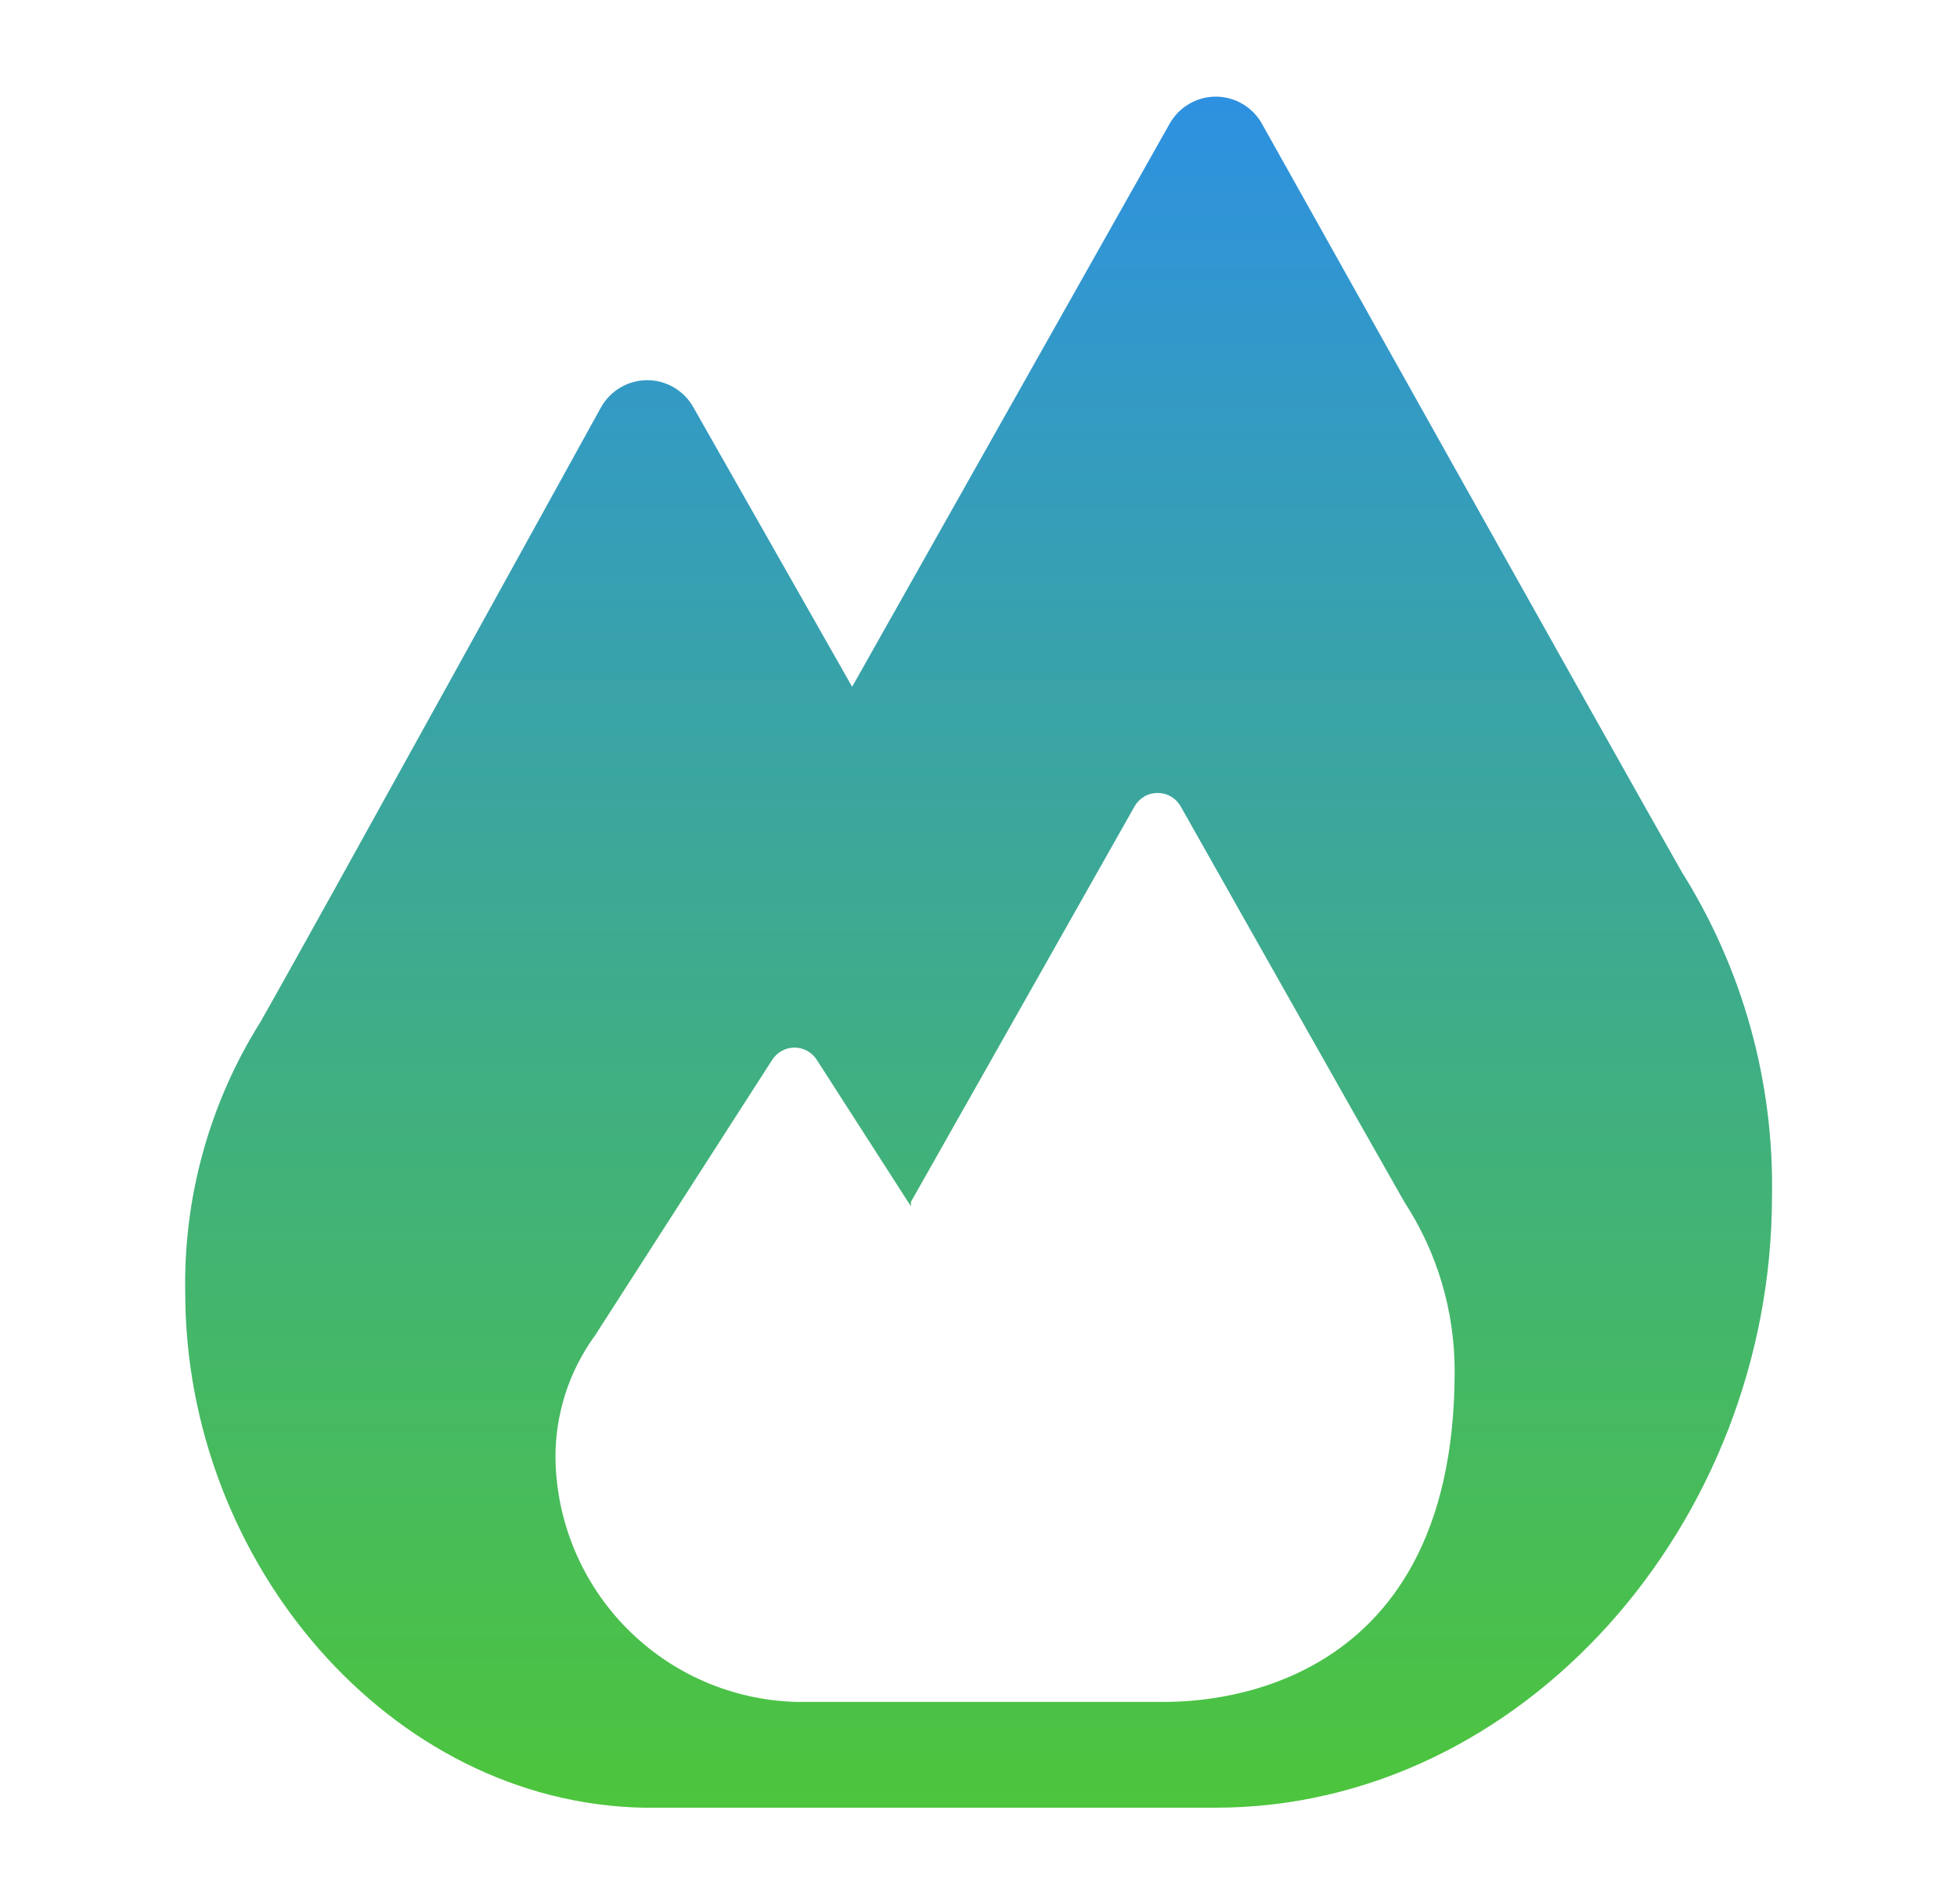 <svg width="37" height="36" viewBox="0 0 37 36" fill="none" xmlns="http://www.w3.org/2000/svg">
<path d="M31.802 16.493C30.611 14.403 23.861 2.343 23.861 2.343C23.775 2.187 23.648 2.056 23.494 1.966C23.34 1.875 23.165 1.827 22.986 1.827C22.808 1.827 22.633 1.875 22.479 1.966C22.325 2.056 22.198 2.187 22.111 2.343L16.111 12.983L13.111 7.703C13.025 7.547 12.898 7.416 12.744 7.326C12.591 7.235 12.415 7.187 12.236 7.187C12.058 7.187 11.883 7.235 11.729 7.326C11.575 7.416 11.448 7.547 11.361 7.703C11.361 7.703 5.902 17.603 4.922 19.323C3.962 20.852 3.469 22.628 3.502 24.433C3.502 29.543 7.382 34.083 12.171 34.173H22.982C28.782 34.173 33.502 28.793 33.502 22.613C33.541 20.451 32.951 18.325 31.802 16.493ZM21.982 32.173H15.041C13.84 32.137 12.699 31.641 11.853 30.786C11.008 29.932 10.524 28.785 10.502 27.583C10.493 26.743 10.756 25.922 11.252 25.243L14.601 20.033C14.647 19.963 14.709 19.905 14.782 19.865C14.856 19.825 14.938 19.804 15.021 19.804C15.105 19.804 15.187 19.825 15.261 19.865C15.334 19.905 15.396 19.963 15.441 20.033L17.221 22.803V22.723C17.852 21.613 21.451 15.243 21.451 15.243C21.495 15.166 21.558 15.102 21.635 15.057C21.711 15.013 21.798 14.99 21.887 14.99C21.975 14.99 22.062 15.013 22.138 15.057C22.215 15.102 22.278 15.166 22.322 15.243C22.322 15.243 25.922 21.623 26.552 22.723C27.175 23.677 27.506 24.793 27.502 25.933C27.502 32.173 22.602 32.173 21.982 32.173Z" fill="url(#paint0_linear_10282_46333)"/>
<defs>
<linearGradient id="paint0_linear_10282_46333" x1="18.502" y1="1.827" x2="18.502" y2="34.173" gradientUnits="userSpaceOnUse">
<stop stop-color="#2E91E1"/>
<stop offset="1" stop-color="#4DC53C"/>
</linearGradient>
</defs>
</svg>
